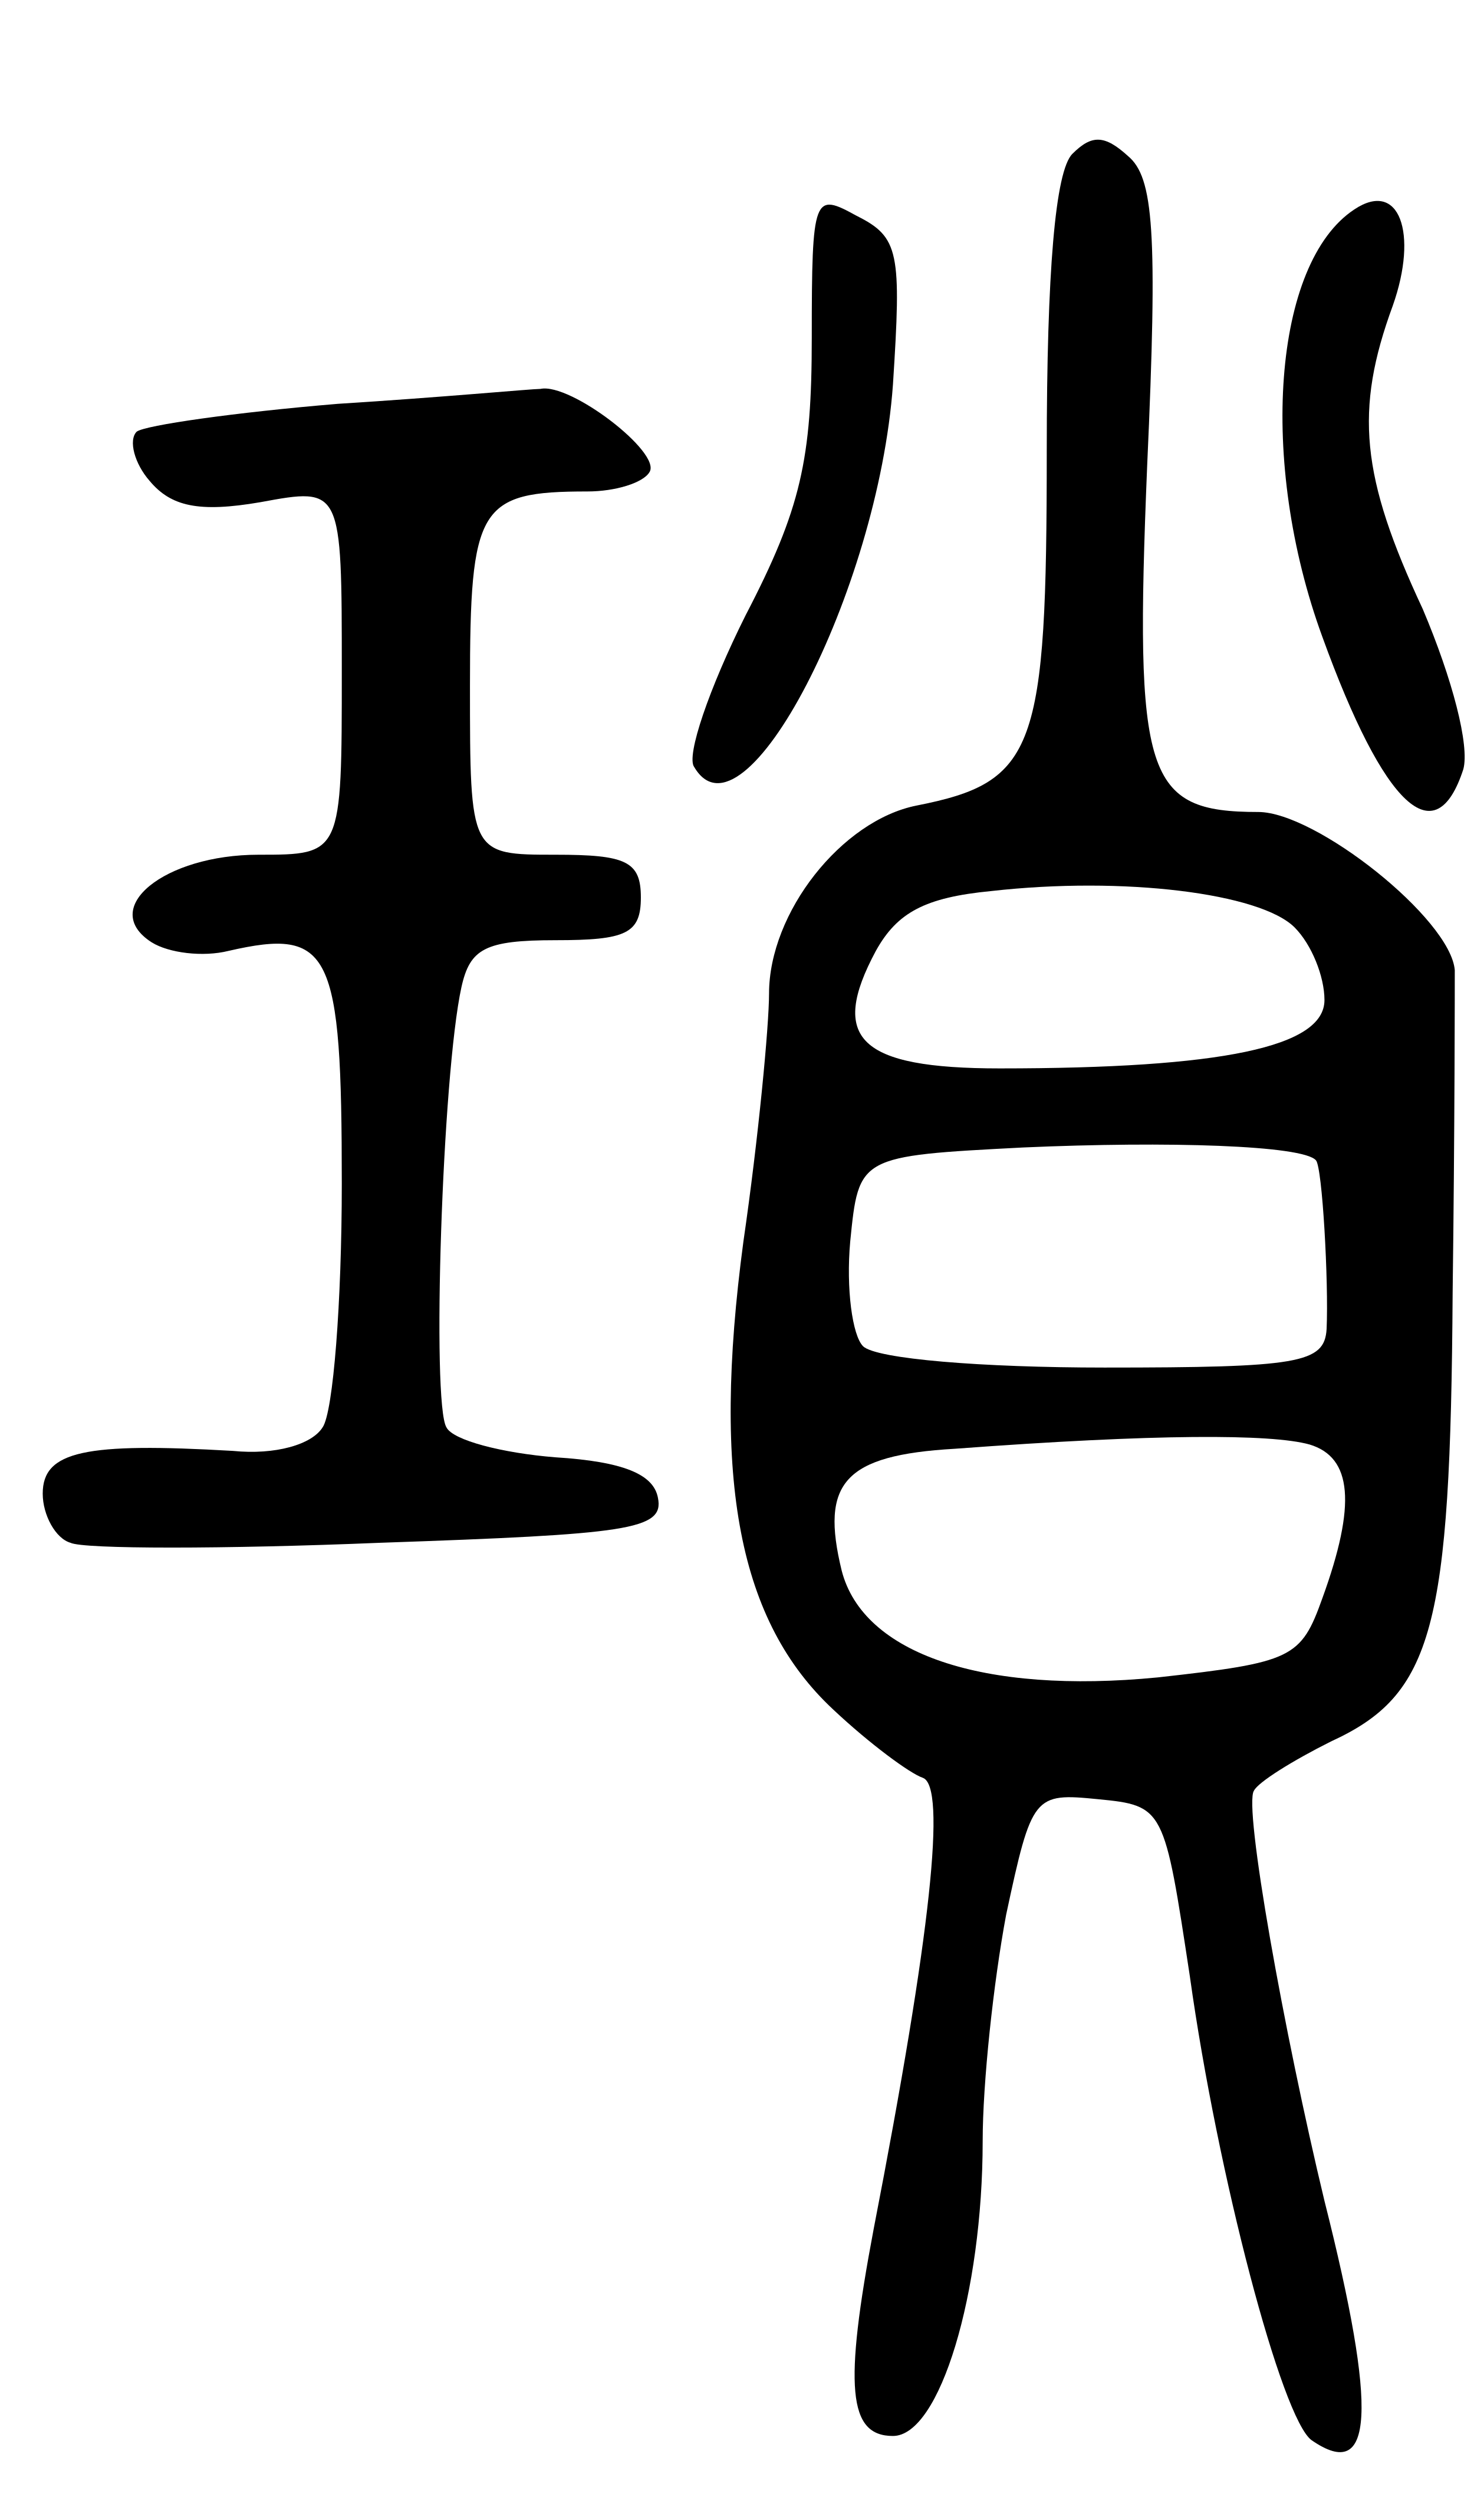 <svg version="1.0" xmlns="http://www.w3.org/2000/svg"
 width="69pt" height="117pt" viewBox="0 0 69 117"
 preserveAspectRatio="xMidYMid meet">
<g transform="translate(0,117) scale(0.1,-0.1)"
fill="#000000" stroke="none">
<path d="M502 1098 c-8 -8 -12 -55 -12 -139 0 -140 -5 -155 -61 -166 -35 -7
-69 -50 -69 -88 0 -15 -5 -68 -12 -116 -15 -112 -2 -178 42 -219 17 -16 36
-30 42 -32 11 -4 4 -72 -23 -211 -14 -74 -12 -97 9 -97 22 0 42 67 42 138 0
27 5 74 11 106 12 56 13 57 43 54 31 -3 31 -4 43 -83 13 -93 43 -207 57 -217
29 -20 31 13 6 112 -19 79 -38 185 -33 192 2 4 18 14 36 23 48 22 56 53 57
210 1 77 1 145 1 151 -2 24 -65 74 -92 74 -53 0 -58 16 -52 162 5 110 3 135
-9 145 -11 10 -17 10 -26 1z m104 -362 c8 -8 14 -23 14 -34 0 -22 -48 -32
-152 -32 -66 0 -80 14 -58 55 10 18 23 25 54 28 62 7 126 -1 142 -17z m10
-109 c3 -3 6 -57 5 -79 -1 -16 -13 -18 -104 -18 -57 0 -107 4 -113 10 -5 5 -8
27 -6 49 4 40 4 40 81 44 68 3 131 1 137 -6z m-3 -133 c20 -6 22 -28 6 -72
-10 -28 -14 -30 -77 -37 -82 -8 -138 11 -148 50 -10 41 1 54 53 57 94 7 148 7
166 2z"/>
<path d="M380 1012 c0 -57 -5 -80 -31 -130 -17 -34 -28 -66 -24 -71 23 -39 86
82 93 179 4 62 3 69 -17 79 -20 11 -21 10 -21 -57z"/>
<path d="M634 1072 c-38 -25 -45 -118 -15 -200 29 -80 53 -102 66 -62 3 11 -5
42 -19 75 -29 62 -32 93 -14 142 12 34 3 59 -18 45z"/>
<path d="M158 981 c-48 -4 -90 -10 -94 -13 -4 -4 -1 -15 6 -23 10 -12 23 -15
52 -10 38 7 38 7 38 -79 0 -86 0 -86 -39 -86 -44 0 -75 -25 -50 -41 8 -5 24
-7 36 -4 48 11 53 0 53 -109 0 -55 -4 -107 -9 -114 -5 -8 -22 -13 -42 -11 -69
4 -89 0 -89 -20 0 -10 6 -21 13 -23 6 -3 72 -3 145 0 116 4 133 6 130 21 -2
11 -16 17 -48 19 -25 2 -48 8 -51 14 -7 11 -2 165 7 206 4 18 11 22 44 22 33
0 40 3 40 20 0 17 -7 20 -40 20 -40 0 -40 0 -40 79 0 84 4 91 55 91 13 0 26 4
29 9 6 9 -37 42 -51 39 -4 0 -47 -4 -95 -7z"/>
</g>
</svg>
